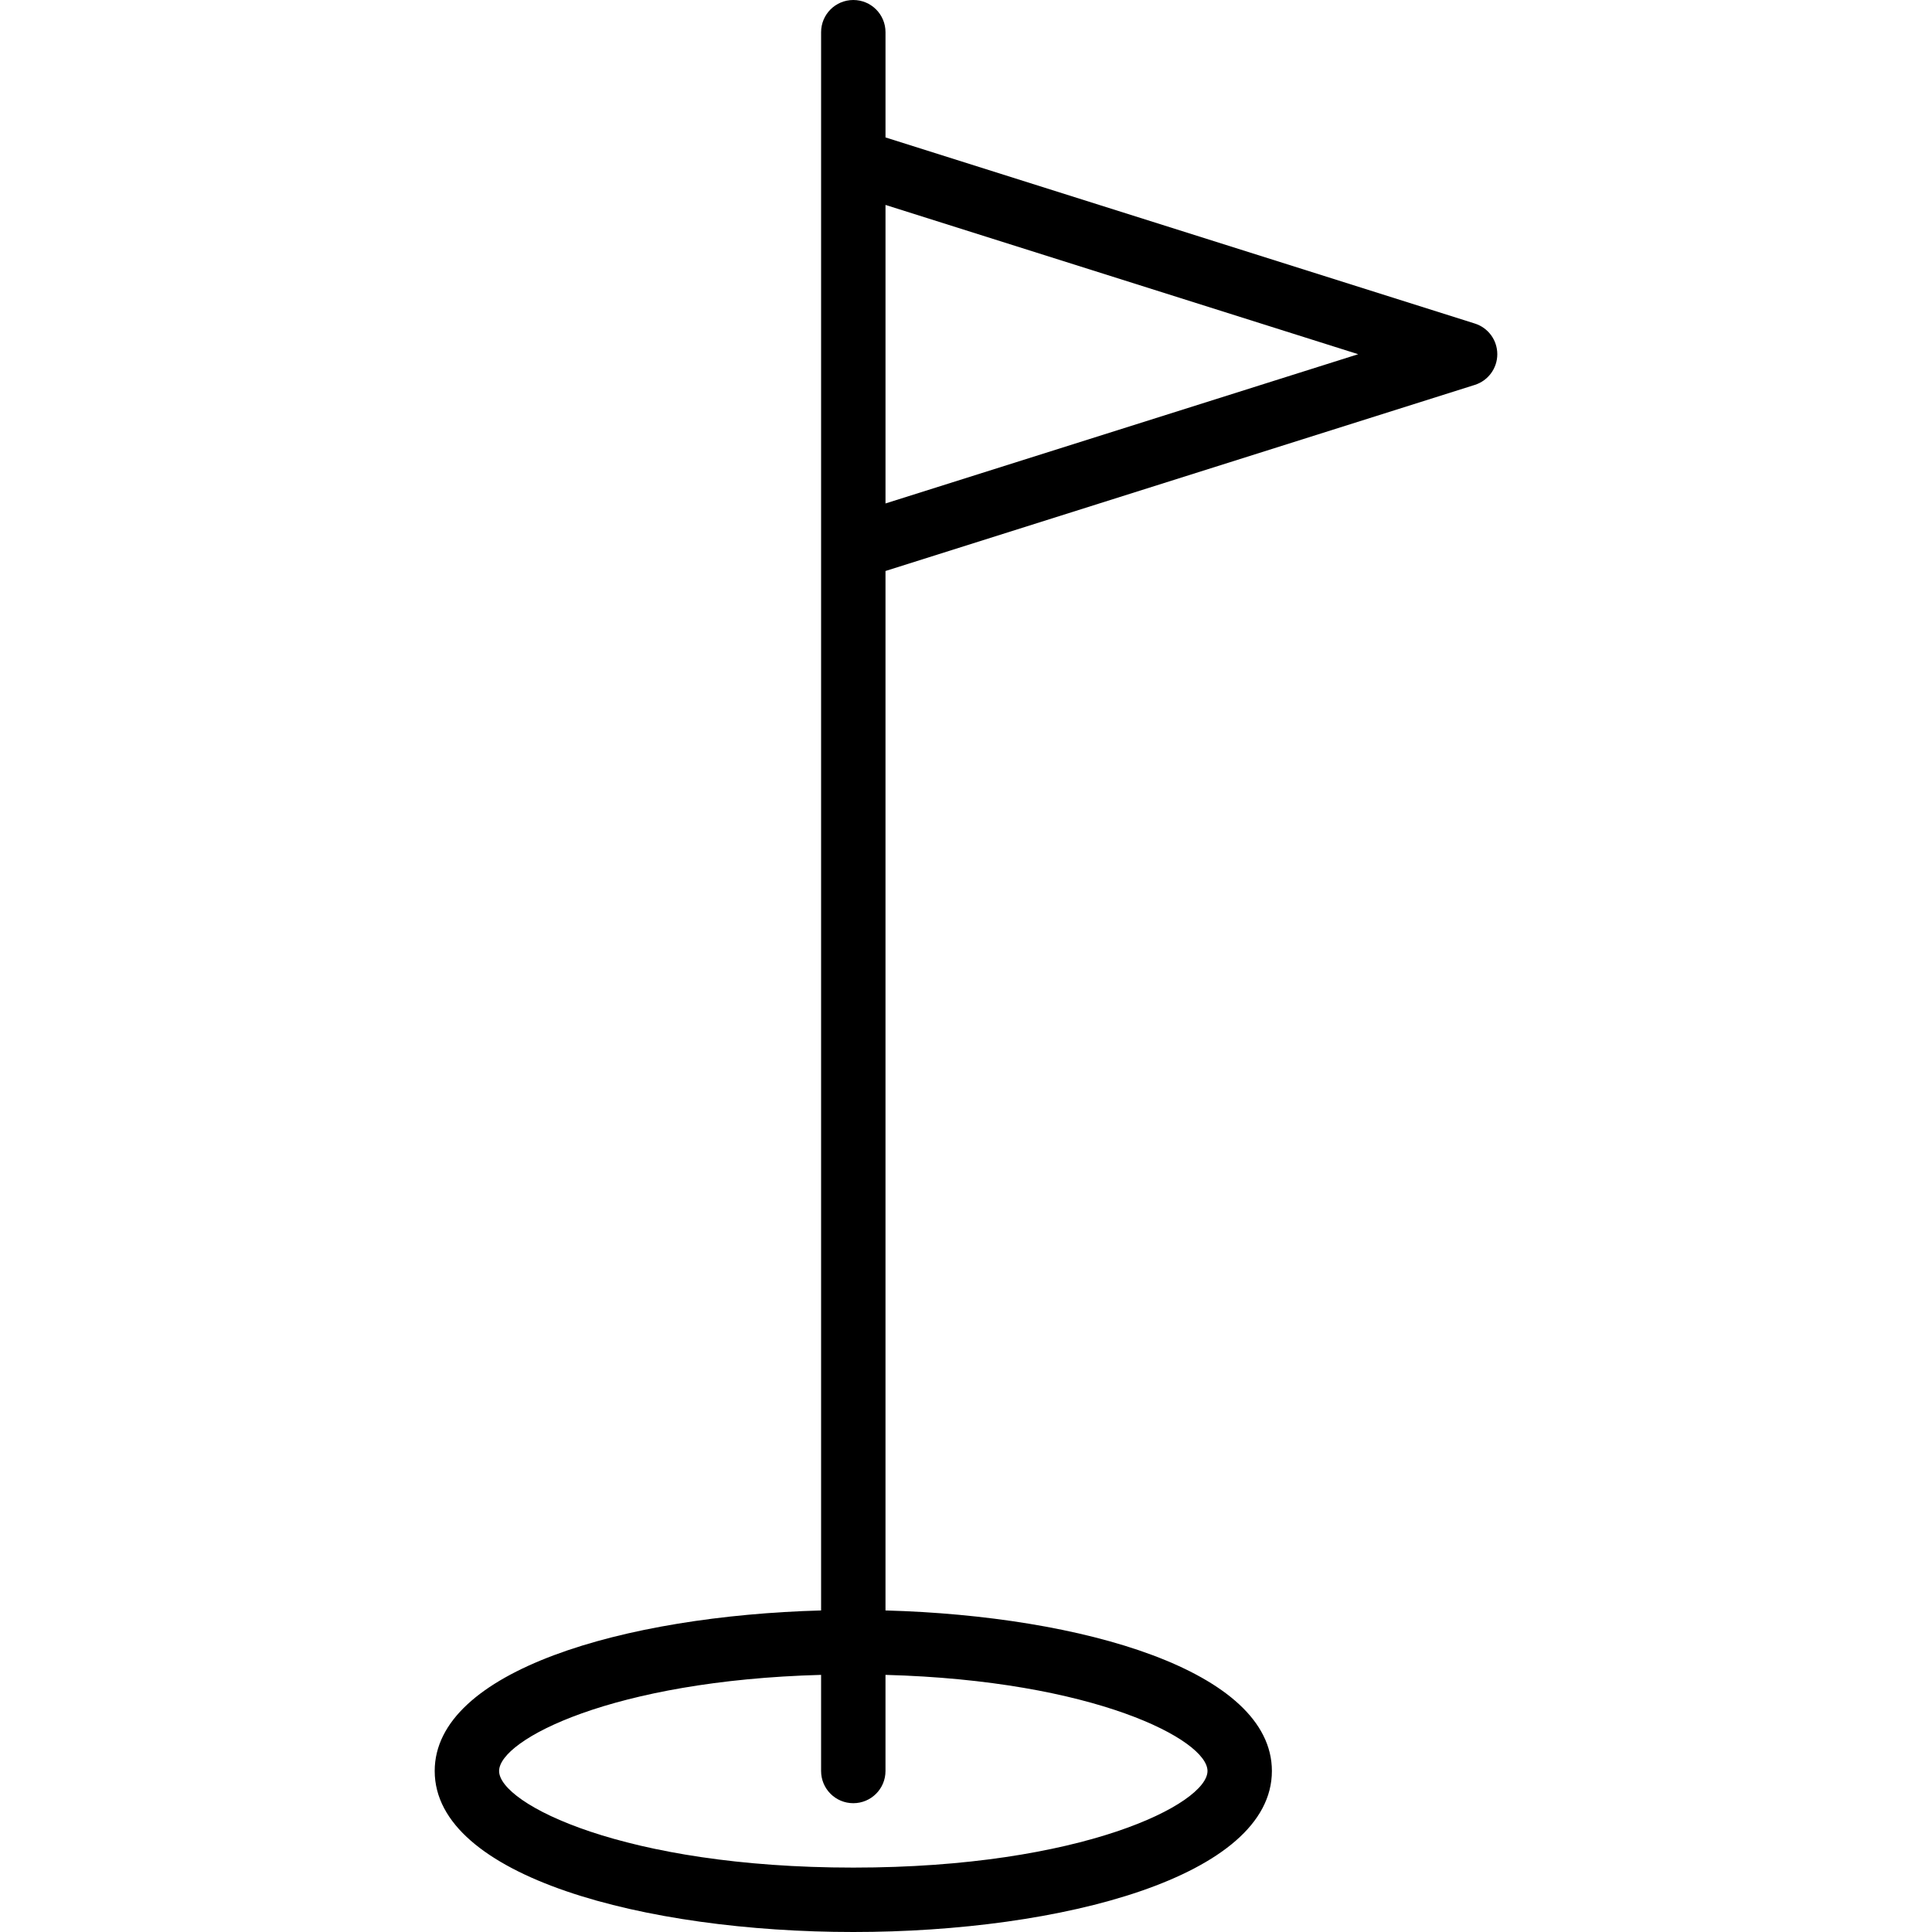 <?xml version="1.0" encoding="iso-8859-1"?>
<!-- Generator: Adobe Illustrator 19.0.0, SVG Export Plug-In . SVG Version: 6.00 Build 0)  -->
<svg xmlns="http://www.w3.org/2000/svg" xmlns:xlink="http://www.w3.org/1999/xlink" version="1.1" id="Layer_1" x="0px" y="0px" viewBox="0 0 512 512" style="enable-background:new 0 0 512 512;" xml:space="preserve">
<g>
	<g>
		<path d="M390.835,85.737L234.667,36.421V8.533c0-4.719-3.814-8.533-8.533-8.533S217.6,3.814,217.6,8.533v34.136v102.4v281.717    c-52.204,1.432-102.4,15.987-102.4,42.547C115.2,497.34,171.008,512,226.133,512c55.125,0,110.933-14.66,110.933-42.667    c0-26.561-50.196-41.115-102.4-42.547V151.318l156.169-49.316c3.55-1.118,5.965-4.412,5.965-8.132    C396.8,90.14,394.385,86.846,390.835,85.737z M320,469.333c0,8.695-33.135,25.6-93.867,25.6c-60.732,0-93.867-16.905-93.867-25.6    c0-8.278,30.051-23.985,85.333-25.474v25.474c0,4.719,3.814,8.533,8.533,8.533s8.533-3.814,8.533-8.533v-25.474    C289.949,445.349,320,461.055,320,469.333z M234.667,133.421V54.309l125.269,39.561L234.667,133.421z"/>
	</g>
</g>
<g>
</g>
<g>
</g>
<g>
</g>
<g>
</g>
<g>
</g>
<g>
</g>
<g>
</g>
<g>
</g>
<g>
</g>
<g>
</g>
<g>
</g>
<g>
</g>
<g>
</g>
<g>
</g>
<g>
</g>
</svg>
